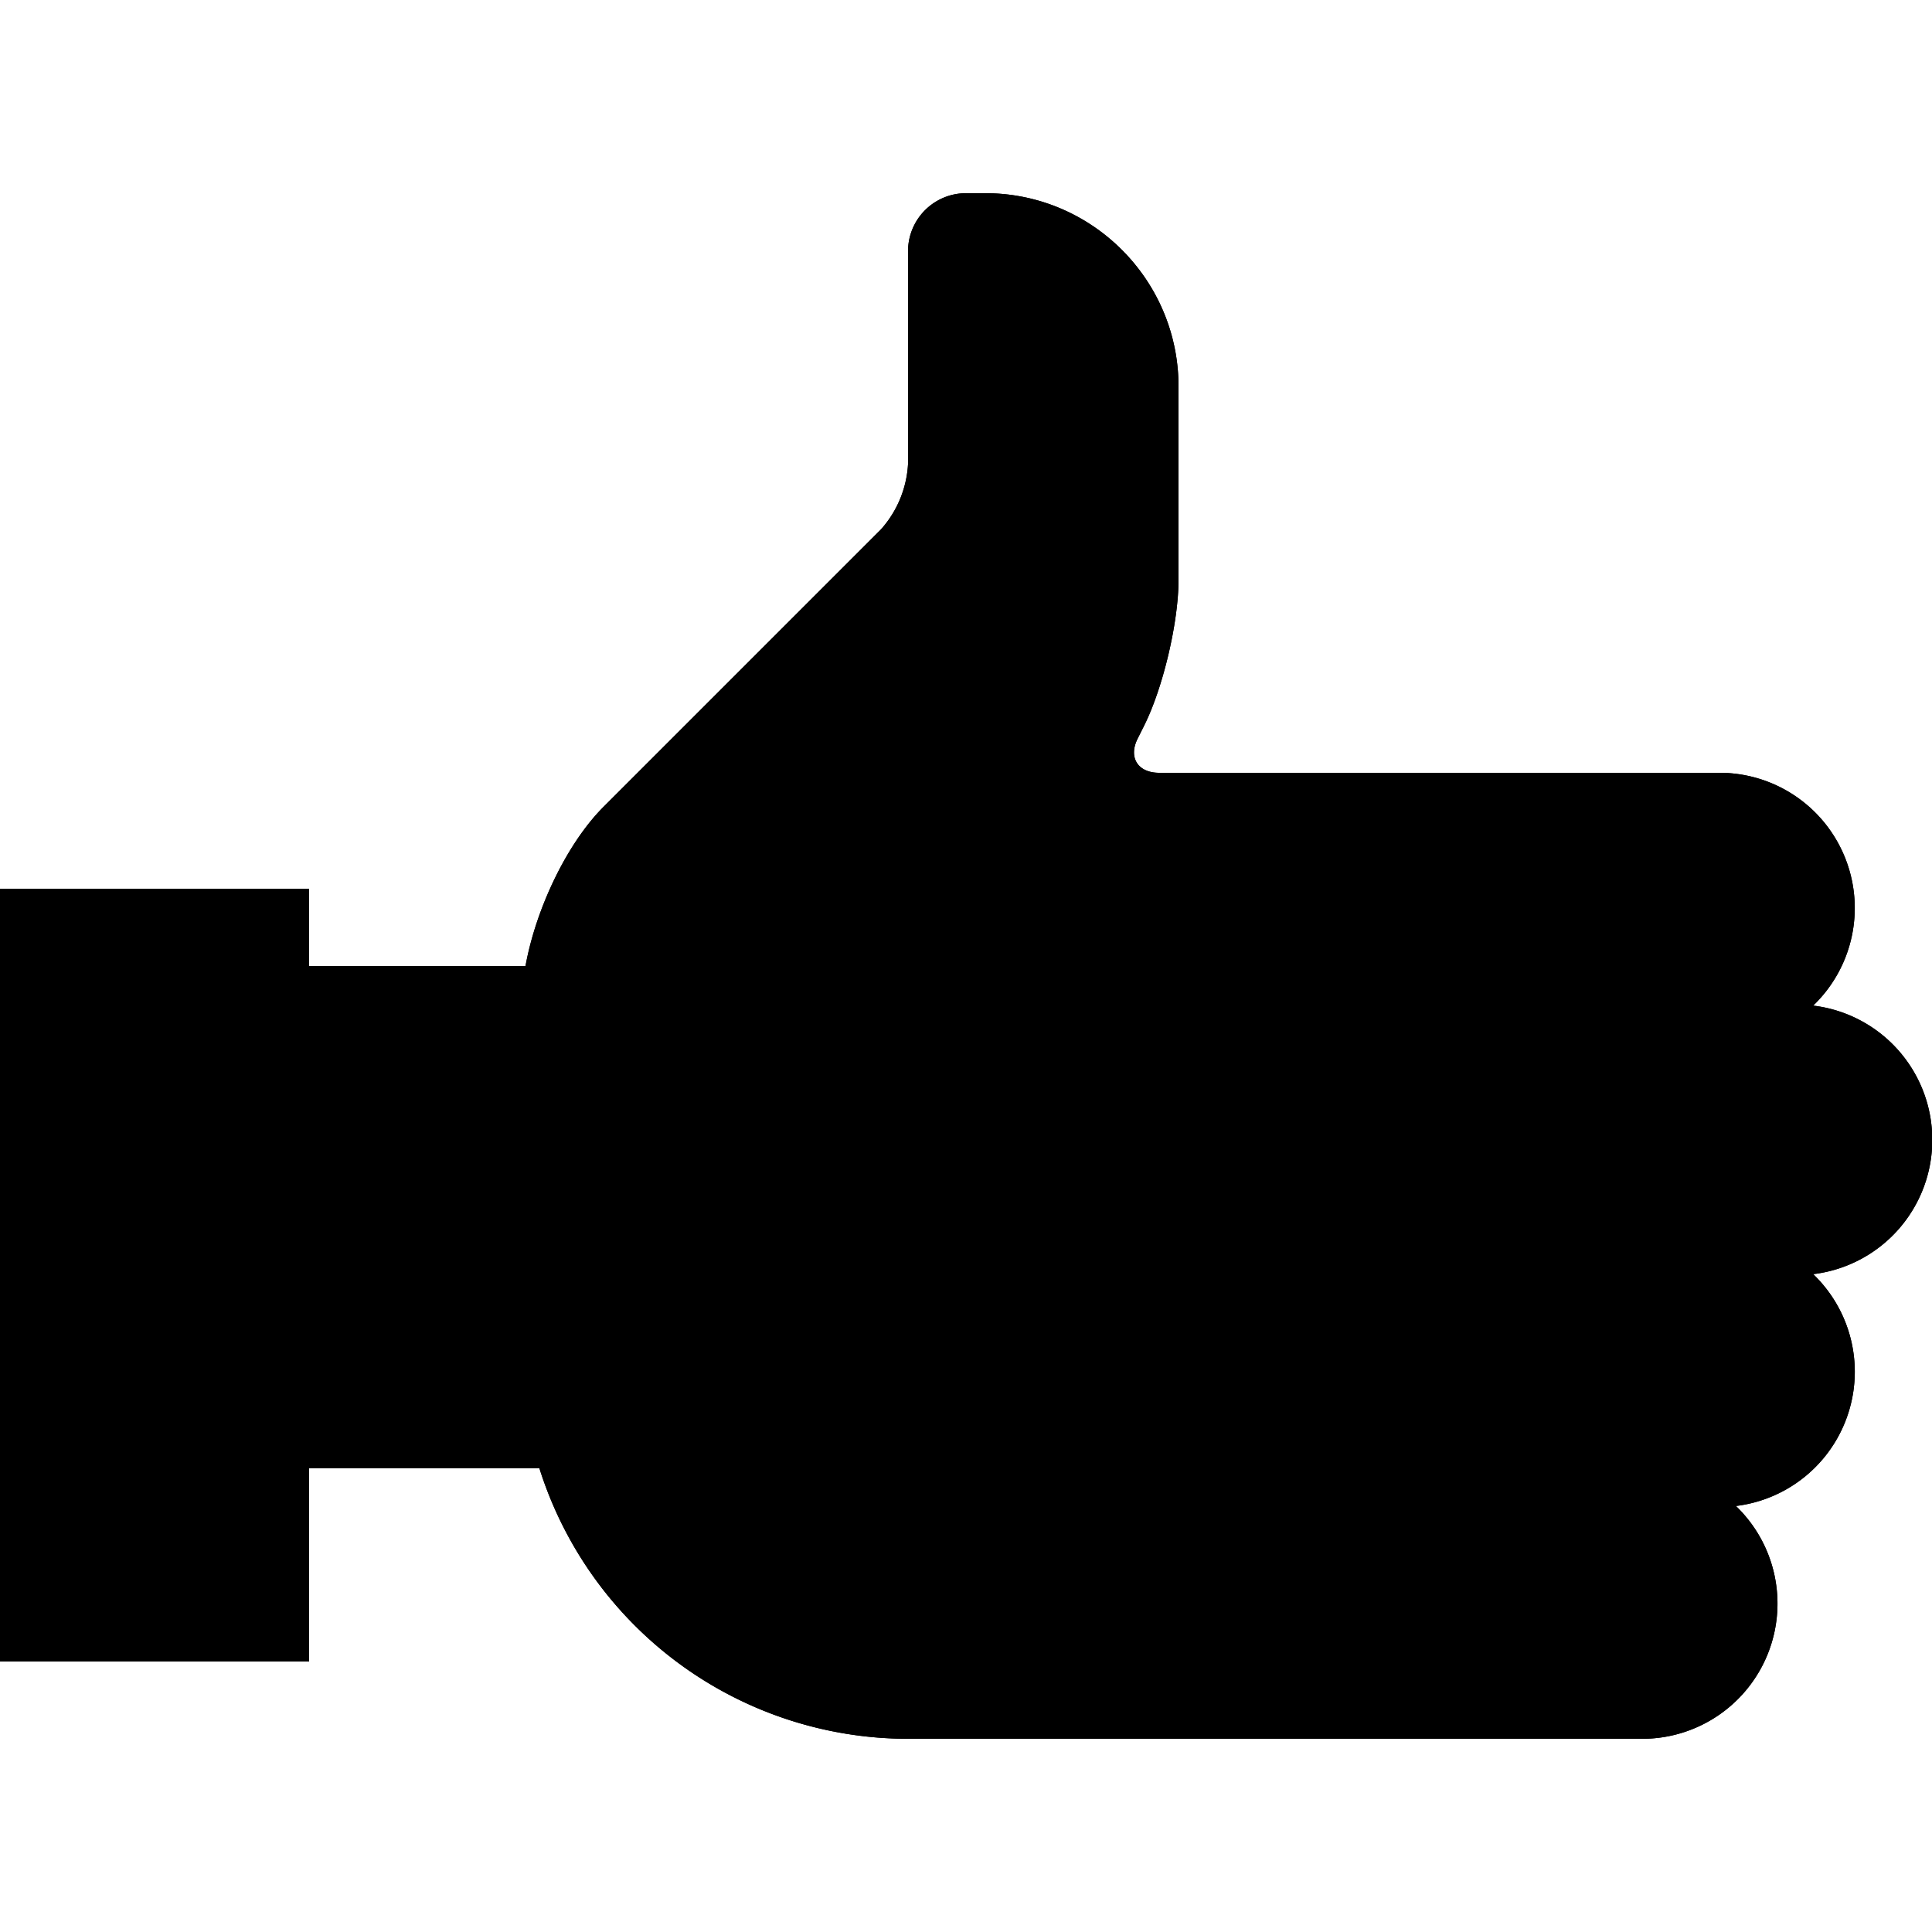 <svg xmlns="http://www.w3.org/2000/svg" width="100" height="100" viewBox="0 0 100 100" class="heroicon-thumbs-up heroicon heroicons-lg">
    <path class="heroicon-thumbs-up-hand heroicon-component-fill" d="M45.59 27.41a5.54 5.54 0 0 0 1.41-3.4V13A3 3 0 0 1 50 10h1c5.52 0 10 4.49 10 10v10.01c0 2.2-.8 5.6-1.79 7.57l-.32.64c-.5.98 0 1.78 1.11 1.78h29a7 7 0 0 1 4.85 12.05 7 7 0 0 1 0 13.9 7 7 0 0 1-4 12A7 7 0 0 1 85 90H47a20.02 20.02 0 0 1-19.08-14H16V50h11.2c.54-2.97 2.14-6.34 4.04-8.24L45.6 27.4z"></path>
    <polygon class="heroicon-thumbs-up-sleeve heroicon-component-accent heroicon-component-fill" points="14 48 2 48 2 84 14 84"></polygon>
    <path class="heroicon-shadows" d="M89.77 81.5A5 5 0 0 1 85 88H67a5 5 0 0 1-4.77-6.5A5 5 0 0 0 67 85h18a5 5 0 0 0 4.77-3.5zm-27.54-36A5 5 0 0 0 67 49h22a5 5 0 0 0 4.77-3.5A5 5 0 0 1 89 52H67a5 5 0 0 1-4.77-6.5zm0 24A5 5 0 0 0 67 73h22a5 5 0 0 0 4.77-3.5A5 5 0 0 1 89 76H67a5 5 0 0 1-4.77-6.5zm35.54-12A5 5 0 0 1 93 64H67a5 5 0 0 1-4.77-6.5A5 5 0 0 0 67 61h26a5 5 0 0 0 4.77-3.5zM63 88.75V89H48a19 19 0 0 1-18.87-16.78A21 21 0 0 0 48 84h12.07A7 7 0 0 0 63 88.75zM2 77h12v7H2v-7z"></path>
    <path class="heroicon-outline" fill-rule="nonzero" d="M45.59 27.41a5.54 5.54 0 0 0 1.41-3.4V13A3 3 0 0 1 50 10h1c5.52 0 10 4.49 10 10v10.01c0 2.2-.8 5.6-1.79 7.57l-.32.64c-.5.98 0 1.78 1.11 1.78h29a7 7 0 0 1 4.85 12.05 7 7 0 0 1 0 13.9 7 7 0 0 1-4 12A7 7 0 0 1 85 90H47a20.02 20.02 0 0 1-19.08-14H16v10H0V46h16v4h11.2c.54-2.97 2.14-6.34 4.04-8.24L45.6 27.4zM27 52H16v22h11.4c-.26-1.3-.4-2.63-.4-4v-2h2v2a18 18 0 0 0 18 18h15.1a6.98 6.98 0 0 1 1.3-11 7 7 0 0 1 0-12 7 7 0 0 1 0-12 7 7 0 0 1-1.3-11H46v-1h11.5c-.85-.9-1.09-2.3-.4-3.68l.32-.64c.85-1.7 1.58-4.78 1.58-6.67v-10c0-4.42-3.59-8.01-8-8.01h-1a1 1 0 0 0-1 1v11a7.5 7.5 0 0 1-2 4.83L32.66 43.17C30.69 45.14 29 49.22 29 52v6h-2v-6zm40 36h18a5 5 0 0 0 0-10H67a5 5 0 0 0 0 10zm0-46a5 5 0 0 0 0 10h22a5 5 0 0 0 0-10H67zm22 24H67a5 5 0 0 0 0 10h22a5 5 0 0 0 0-10zm-22-2h26a5 5 0 0 0 0-10H67a5 5 0 0 0 0 10zM14 48H2v36h12V48zm43 0a14 14 0 0 1-14 14v-1a13 13 0 0 0 13-13v-2h1v2zm-46 3v18h-1V51h1z"></path>
</svg>
